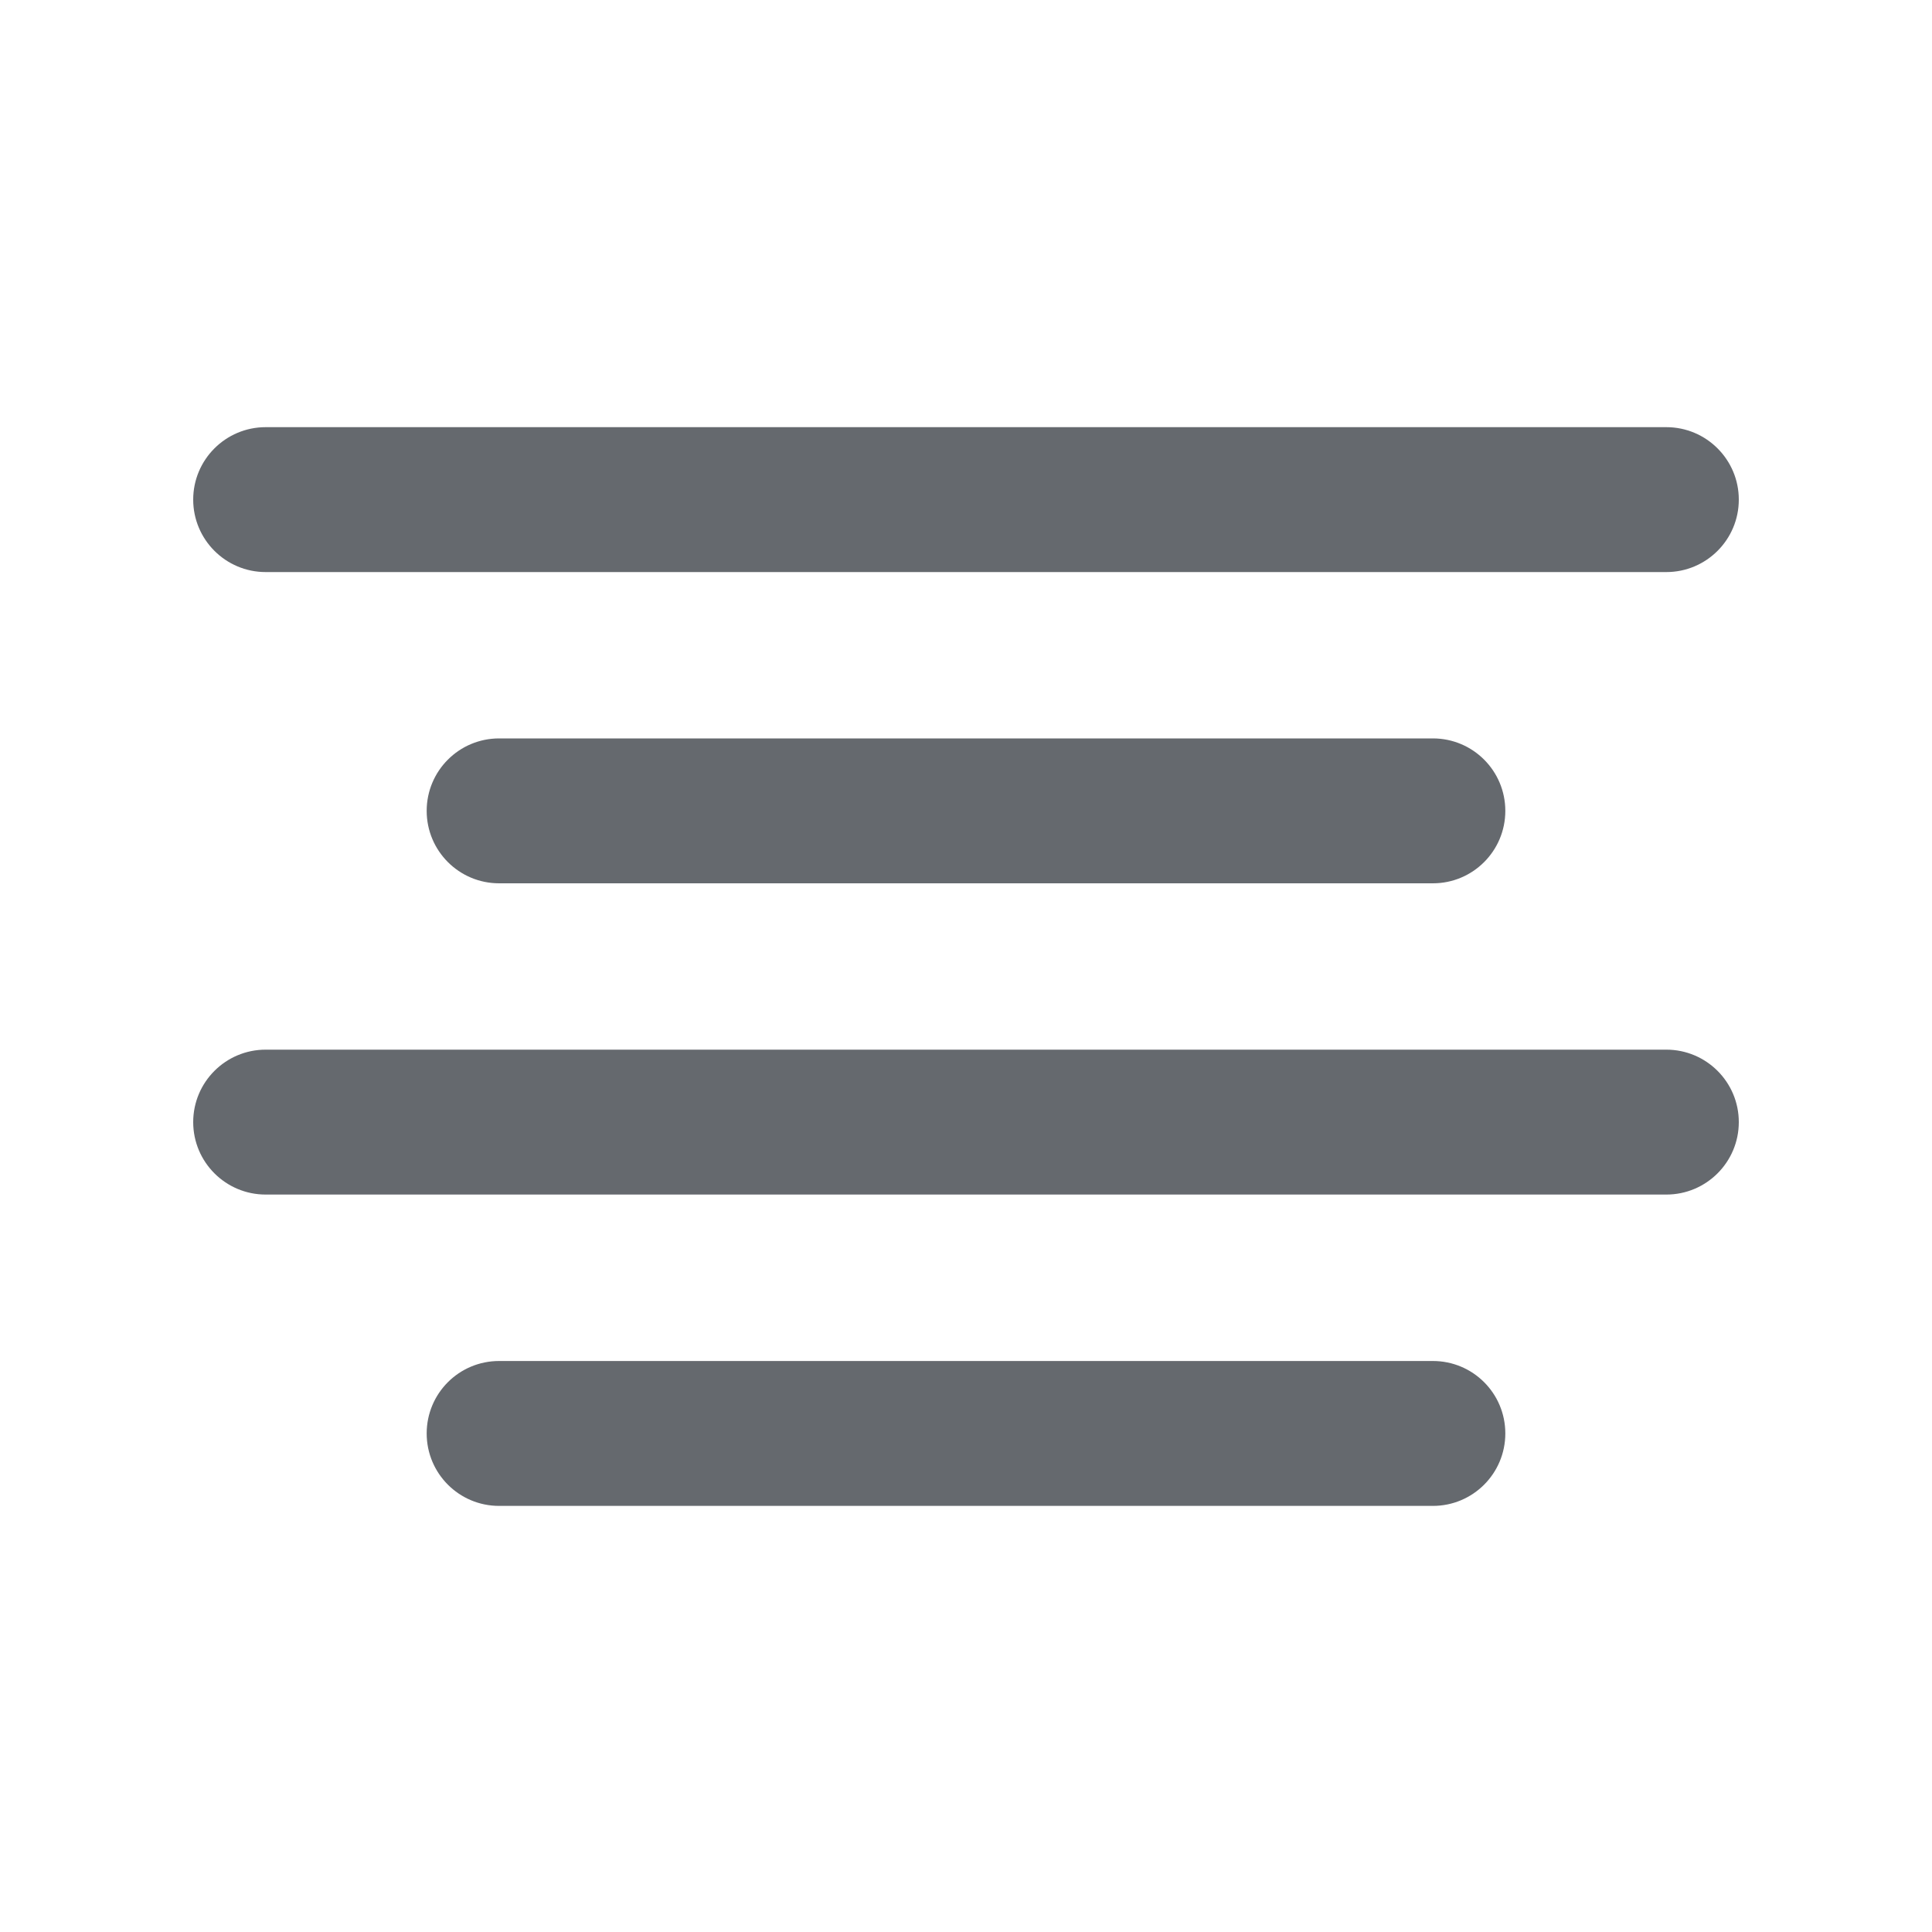 <svg width="20" height="20" viewBox="0 0 20 20" fill="none"
    xmlns="http://www.w3.org/2000/svg">
    <g opacity="0.8">
        <path fill-rule="evenodd" clip-rule="evenodd" d="M2.75 4.422C2.336 4.422 2 4.758 2 5.172C2 5.586 2.336 5.922 2.75 5.922H17.25C17.664 5.922 18 5.586 18 5.172C18 4.758 17.664 4.422 17.25 4.422H2.75ZM5.167 7.644C4.752 7.644 4.417 7.98 4.417 8.394C4.417 8.808 4.752 9.144 5.167 9.144H14.833C15.248 9.144 15.583 8.808 15.583 8.394C15.583 7.98 15.248 7.644 14.833 7.644H5.167ZM2 11.616C2 11.202 2.336 10.866 2.75 10.866H17.25C17.664 10.866 18 11.202 18 11.616C18 12.03 17.664 12.366 17.25 12.366H2.75C2.336 12.366 2 12.03 2 11.616ZM5.167 14.089C4.752 14.089 4.417 14.424 4.417 14.839C4.417 15.253 4.752 15.589 5.167 15.589H14.833C15.248 15.589 15.583 15.253 15.583 14.839C15.583 14.424 15.248 14.089 14.833 14.089H5.167Z" fill="#3F434A"/>
    </g>
</svg>
